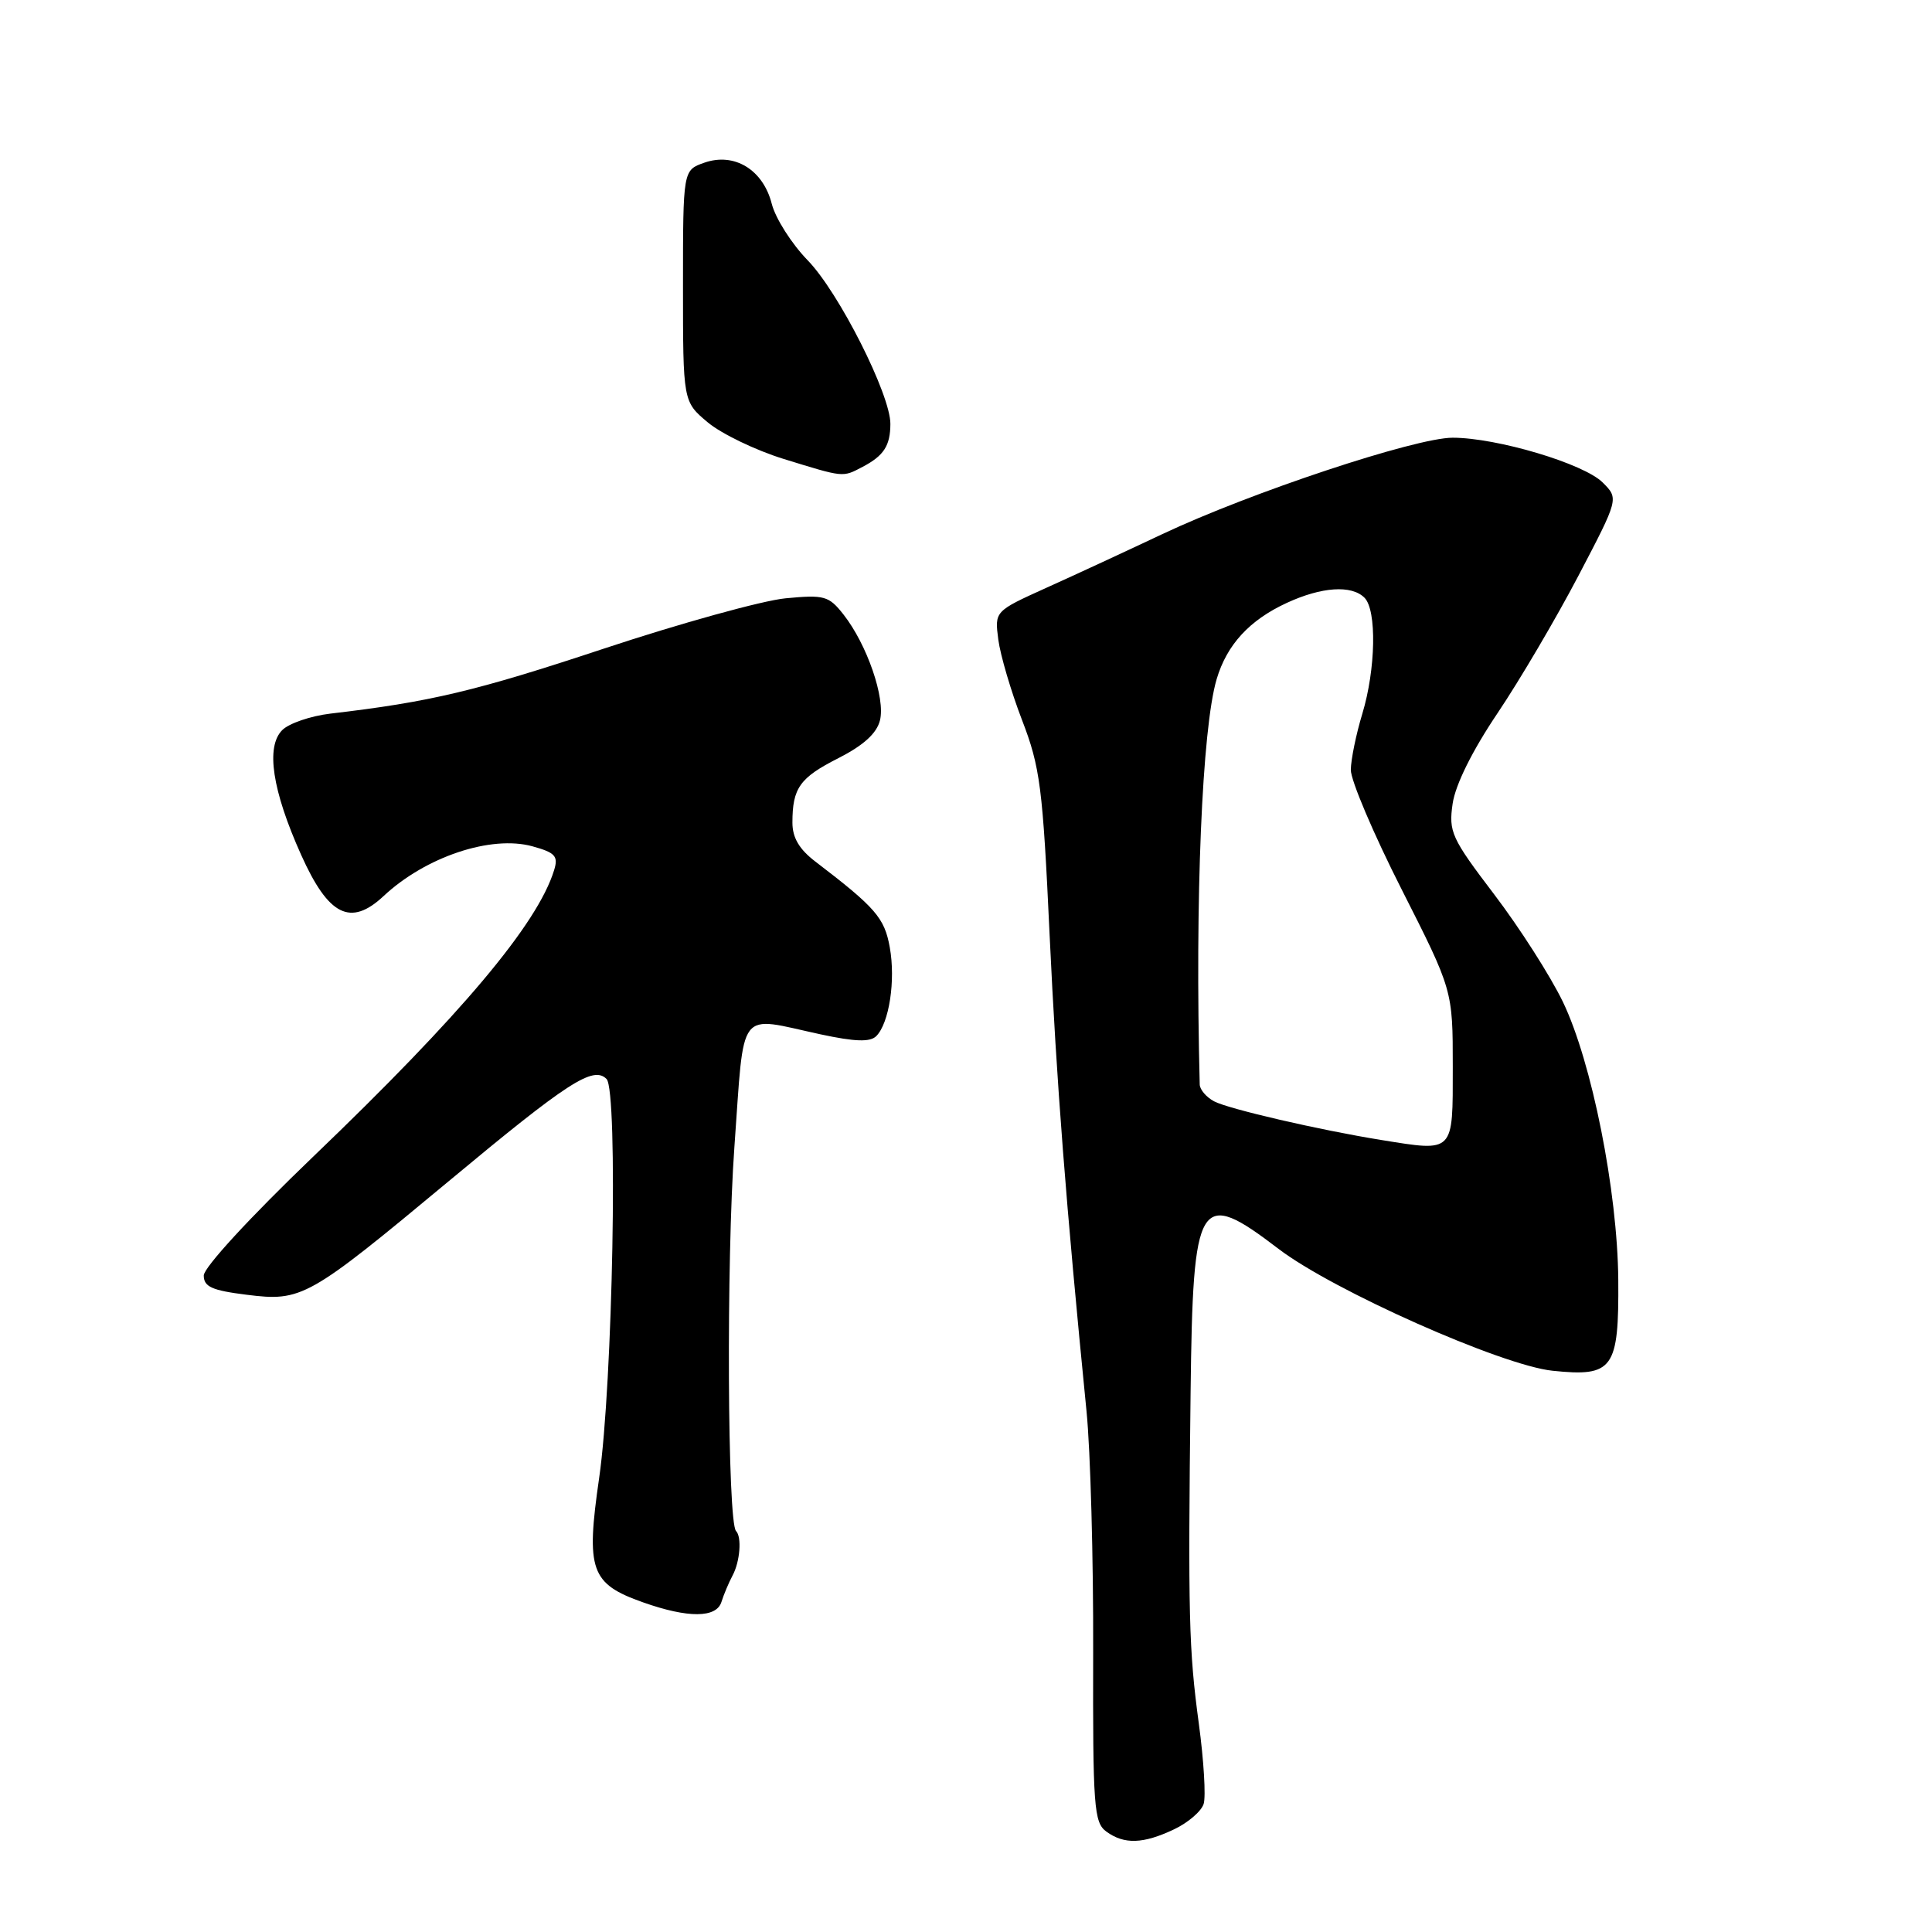 <?xml version="1.0" encoding="UTF-8" standalone="no"?>
<!DOCTYPE svg PUBLIC "-//W3C//DTD SVG 1.1//EN" "http://www.w3.org/Graphics/SVG/1.1/DTD/svg11.dtd" >
<svg xmlns="http://www.w3.org/2000/svg" xmlns:xlink="http://www.w3.org/1999/xlink" version="1.1" viewBox="0 0 256 256">
 <g >
 <path fill="currentColor"
d=" M 155.56 242.40 C 157.41 241.53 159.18 240.01 159.49 239.03 C 159.80 238.06 159.51 233.27 158.85 228.38 C 157.53 218.63 157.41 214.08 157.76 184.44 C 158.07 158.59 158.81 157.39 169.41 165.48 C 176.62 170.99 198.96 180.92 205.71 181.63 C 213.76 182.47 214.52 181.41 214.43 169.59 C 214.33 157.80 210.92 140.70 207.09 132.75 C 205.43 129.31 201.33 122.90 197.98 118.50 C 192.32 111.06 191.94 110.22 192.48 106.50 C 192.84 104.00 195.07 99.49 198.43 94.50 C 201.39 90.10 206.21 81.90 209.15 76.29 C 214.50 66.07 214.50 66.07 212.37 63.94 C 209.89 61.44 198.35 58.00 192.48 58.00 C 187.56 58.00 165.69 65.26 154.00 70.78 C 149.32 72.99 142.42 76.19 138.64 77.89 C 131.79 80.99 131.79 80.99 132.28 84.75 C 132.55 86.81 133.96 91.60 135.42 95.40 C 137.83 101.65 138.17 104.30 139.08 123.90 C 140.00 143.45 141.25 159.59 143.97 187.00 C 144.49 192.22 144.89 206.60 144.85 218.94 C 144.80 239.41 144.95 241.49 146.59 242.69 C 148.96 244.42 151.47 244.34 155.56 242.40 Z  M 95.60 212.25 C 95.90 211.29 96.56 209.72 97.07 208.76 C 98.06 206.92 98.31 203.65 97.53 202.87 C 96.39 201.72 96.23 166.92 97.31 152.00 C 98.67 133.21 97.57 134.65 108.75 137.06 C 113.32 138.04 115.30 138.10 116.11 137.29 C 117.82 135.58 118.69 129.91 117.90 125.53 C 117.20 121.62 116.03 120.27 108.05 114.17 C 105.91 112.54 105.00 111.00 105.00 109.01 C 105.00 104.41 105.97 103.05 111.11 100.45 C 114.42 98.76 116.17 97.18 116.60 95.45 C 117.34 92.51 114.88 85.39 111.77 81.43 C 109.82 78.95 109.24 78.79 104.08 79.28 C 101.01 79.58 90.17 82.58 80.00 85.95 C 63.00 91.59 57.00 93.01 43.76 94.56 C 41.16 94.87 38.29 95.85 37.40 96.74 C 35.19 98.95 36.07 104.74 39.90 113.27 C 43.52 121.35 46.45 122.82 50.82 118.74 C 56.39 113.53 65.06 110.63 70.55 112.14 C 73.58 112.98 74.00 113.44 73.42 115.31 C 71.22 122.45 61.12 134.46 41.47 153.29 C 33.10 161.32 27.00 167.95 27.00 169.01 C 27.00 170.50 28.08 170.99 32.67 171.56 C 40.00 172.48 40.80 172.03 59.50 156.48 C 75.26 143.36 78.60 141.20 80.37 142.97 C 81.92 144.52 81.20 183.40 79.39 195.84 C 77.62 208.07 78.25 209.86 85.21 212.32 C 91.17 214.43 94.94 214.41 95.60 212.25 Z  M 114.32 61.85 C 117.11 60.38 117.97 59.06 117.98 56.18 C 118.01 52.32 111.16 38.75 107.03 34.50 C 104.89 32.30 102.75 28.93 102.26 27.00 C 101.11 22.48 97.30 20.16 93.32 21.56 C 90.50 22.55 90.50 22.55 90.50 37.89 C 90.50 53.22 90.50 53.22 93.80 55.98 C 95.62 57.49 100.12 59.66 103.80 60.80 C 111.91 63.30 111.61 63.27 114.32 61.85 Z  M 183.00 151.05 C 174.82 149.73 162.76 146.94 160.87 145.93 C 159.84 145.38 158.99 144.38 158.97 143.71 C 158.33 119.14 159.28 96.53 161.21 90.00 C 162.56 85.43 165.56 82.17 170.50 79.89 C 175.13 77.75 179.09 77.49 180.80 79.20 C 182.45 80.85 182.30 88.68 180.51 94.59 C 179.69 97.29 179.01 100.62 178.99 102.00 C 178.97 103.38 182.00 110.51 185.73 117.86 C 192.50 131.22 192.50 131.22 192.50 141.36 C 192.50 152.87 192.75 152.62 183.00 151.05 Z "/>
</g>
</svg>